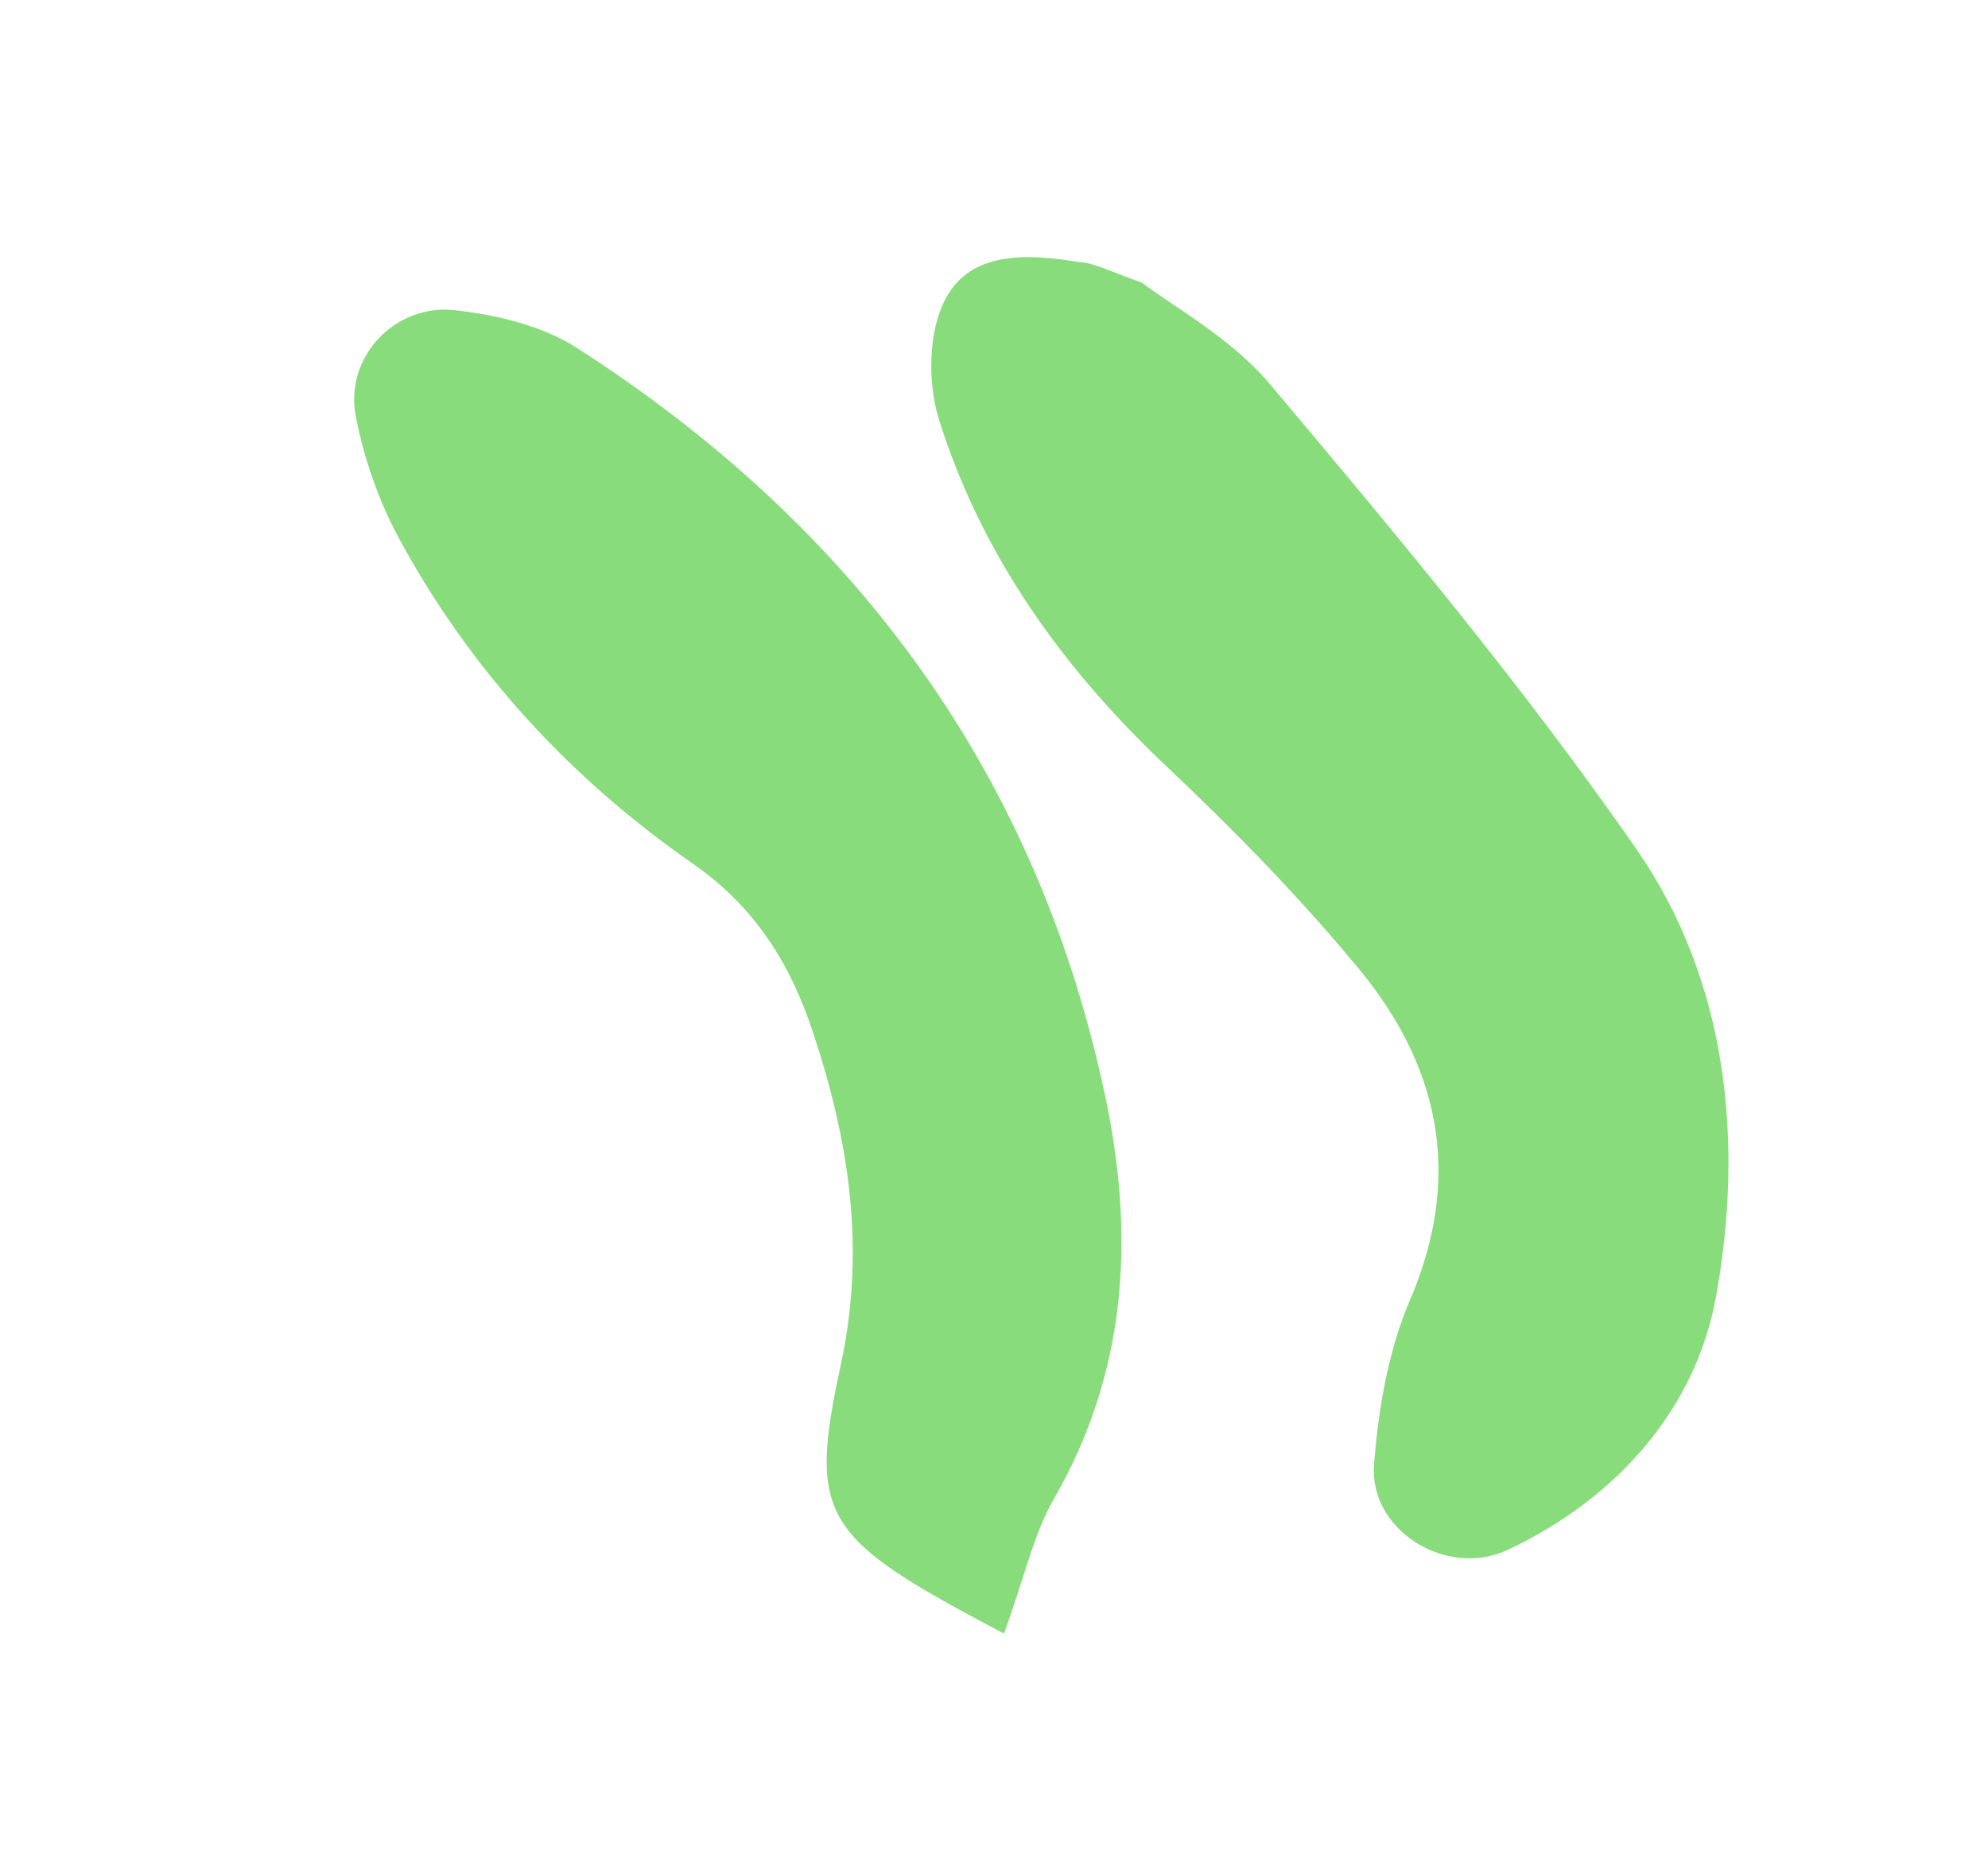 <svg width="29" height="27" viewBox="0 0 29 27" fill="none" xmlns="http://www.w3.org/2000/svg">
<path d="M16.662 4.126C17.113 4.473 17.967 4.933 18.54 5.622C20.391 7.821 22.238 10.035 23.87 12.386C25.21 14.316 25.44 16.671 25.031 18.926C24.733 20.559 23.583 21.864 21.993 22.612C21.099 23.032 19.958 22.319 20.045 21.356C20.108 20.549 20.25 19.706 20.571 18.961C21.355 17.124 20.985 15.514 19.777 14.08C18.93 13.059 17.992 12.104 17.024 11.188C15.503 9.755 14.312 8.095 13.689 6.095C13.533 5.573 13.54 4.83 13.794 4.359C14.167 3.649 15.004 3.705 15.735 3.822C15.946 3.832 16.139 3.936 16.662 4.126Z" fill="#89DC7C"/>
<path d="M14.646 23.833C12.006 22.442 11.779 22.16 12.261 19.931C12.634 18.227 12.386 16.645 11.859 15.06C11.53 14.062 11.011 13.226 10.103 12.598C8.302 11.345 6.839 9.752 5.798 7.814C5.515 7.28 5.307 6.674 5.192 6.085C5.017 5.209 5.765 4.42 6.649 4.527C7.249 4.596 7.887 4.745 8.397 5.064C12.472 7.674 15.168 11.308 16.15 16.125C16.548 18.11 16.423 20.037 15.385 21.848C15.075 22.382 14.95 22.999 14.646 23.833Z" fill="#89DC7C"/>
</svg>
